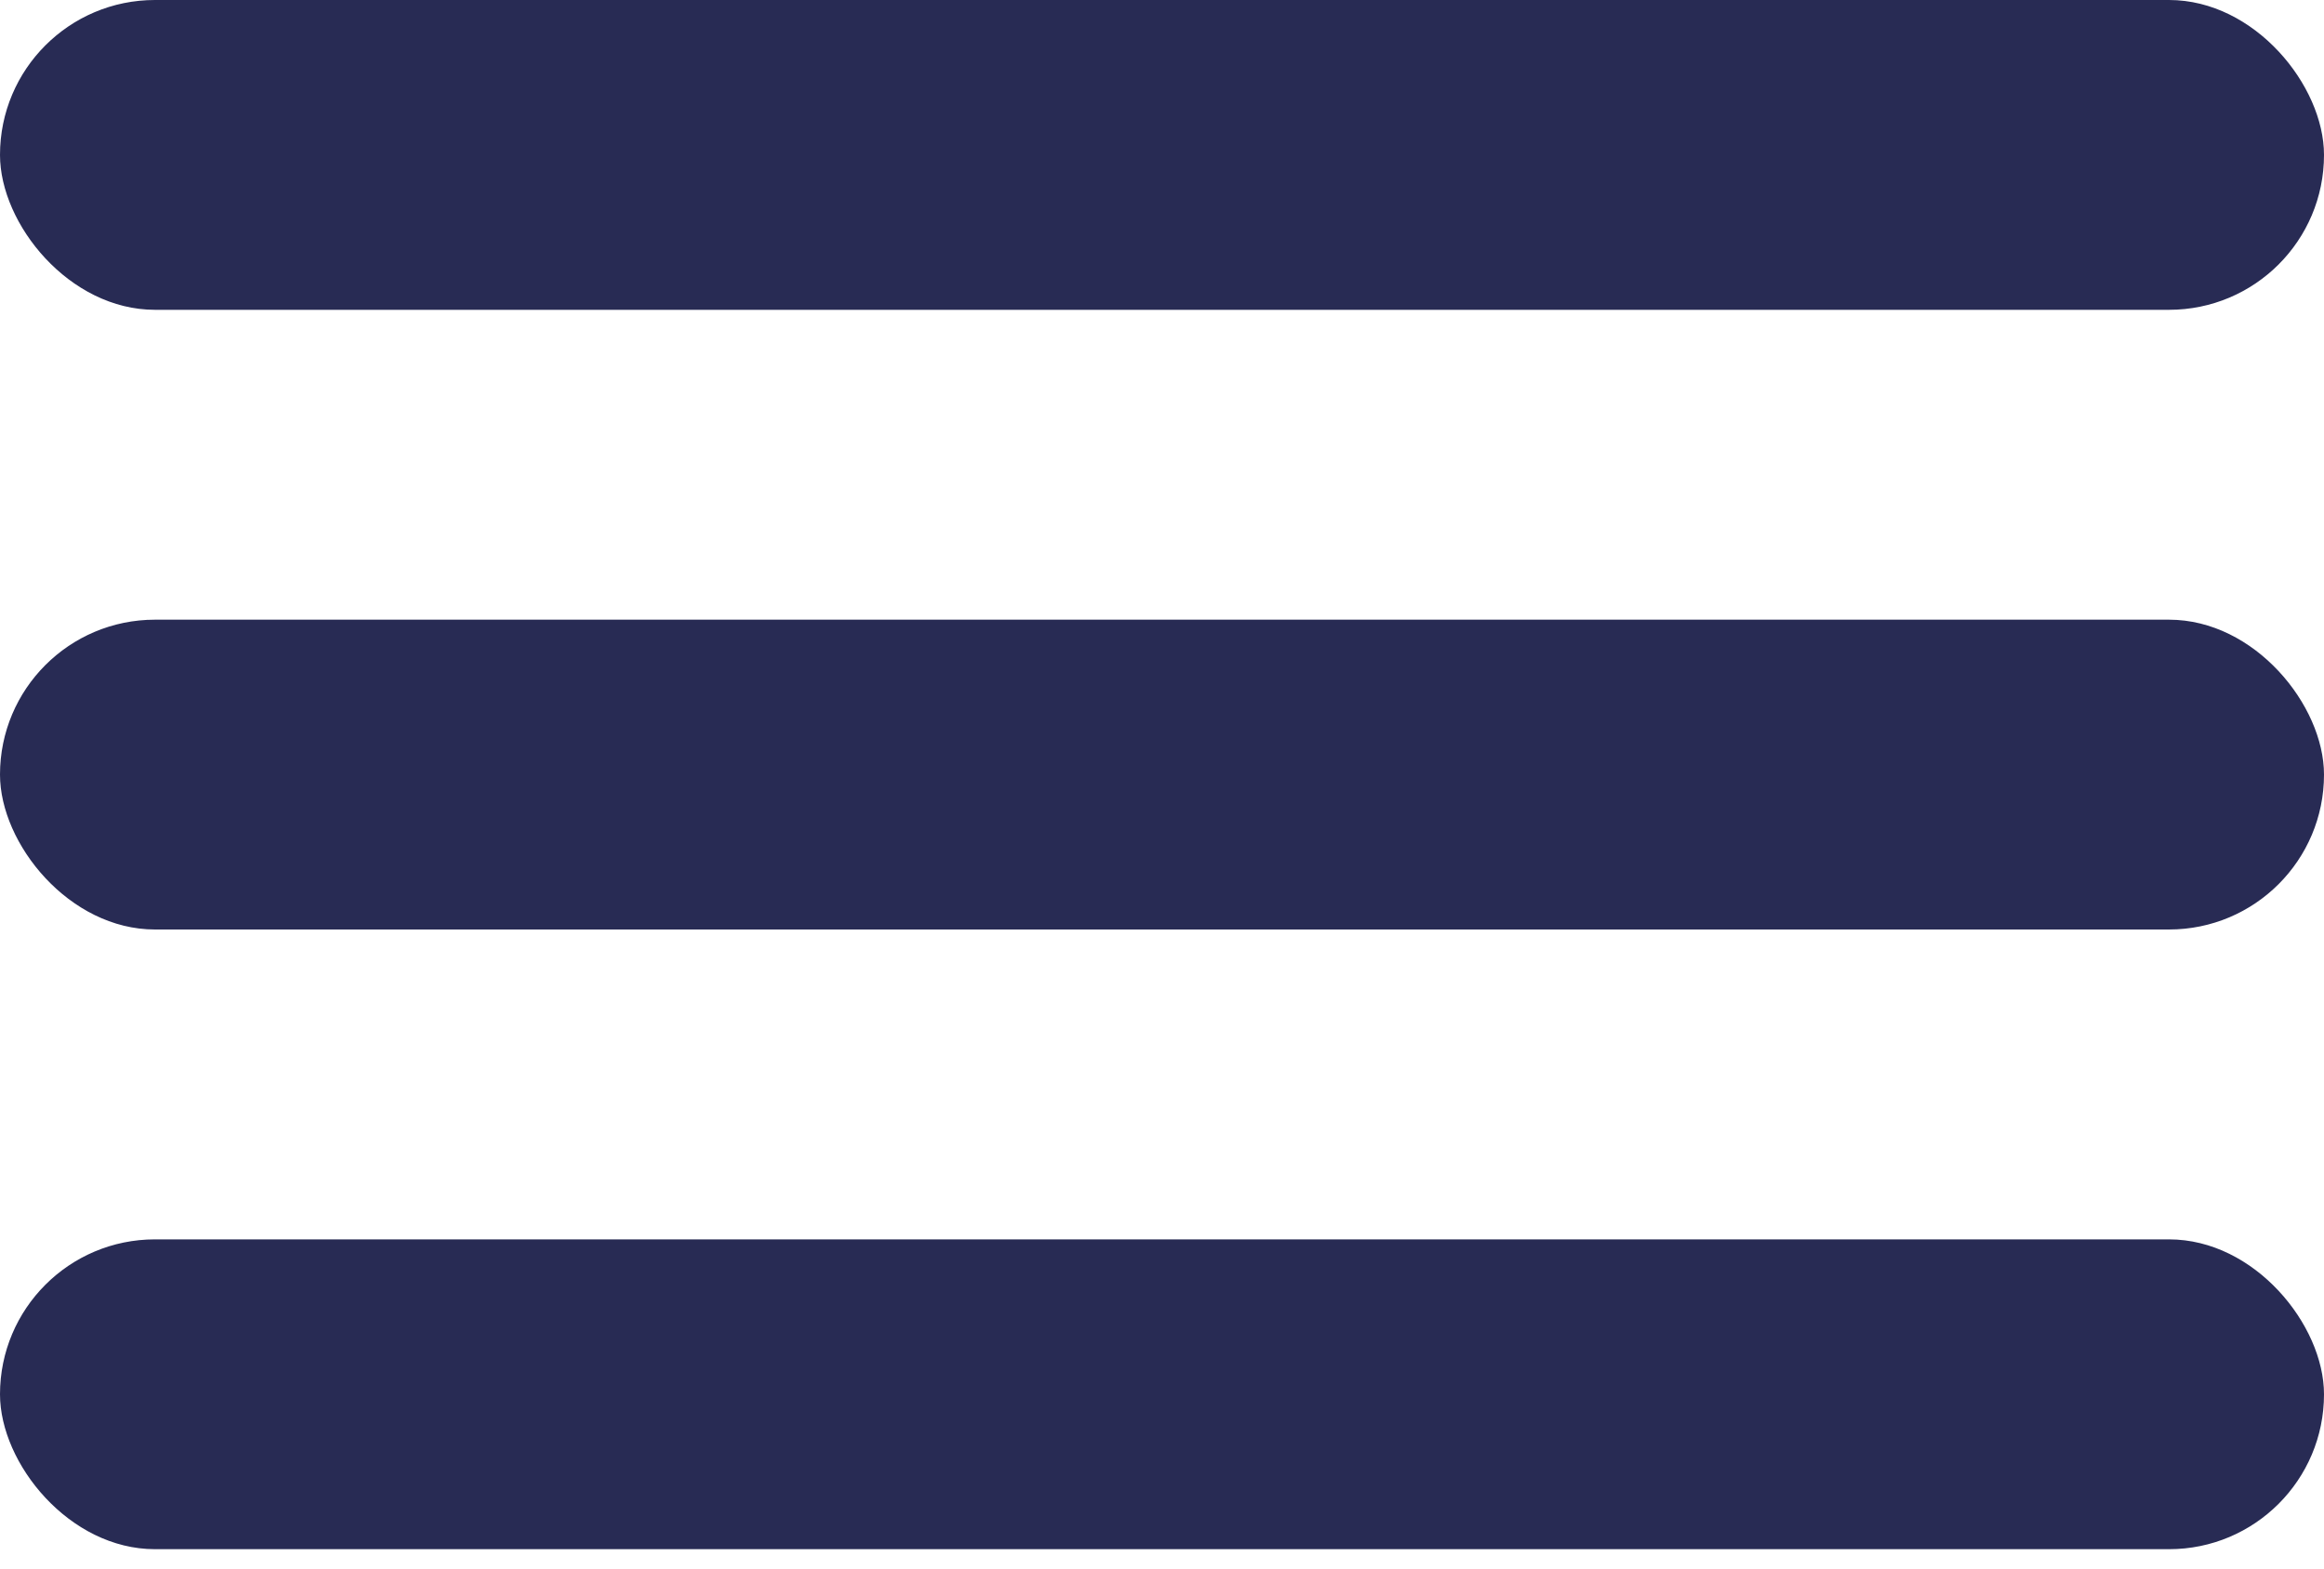 <svg width="40" height="27" viewBox="0 0 40 27" fill="none" xmlns="http://www.w3.org/2000/svg">
<rect width="40" height="5.333" rx="2.667" fill="#282B54"/>
<rect y="10.667" width="40" height="5.333" rx="2.667" fill="#282B54"/>
<rect y="21.334" width="40" height="5.333" rx="2.667" fill="#282B54"/>
</svg>
